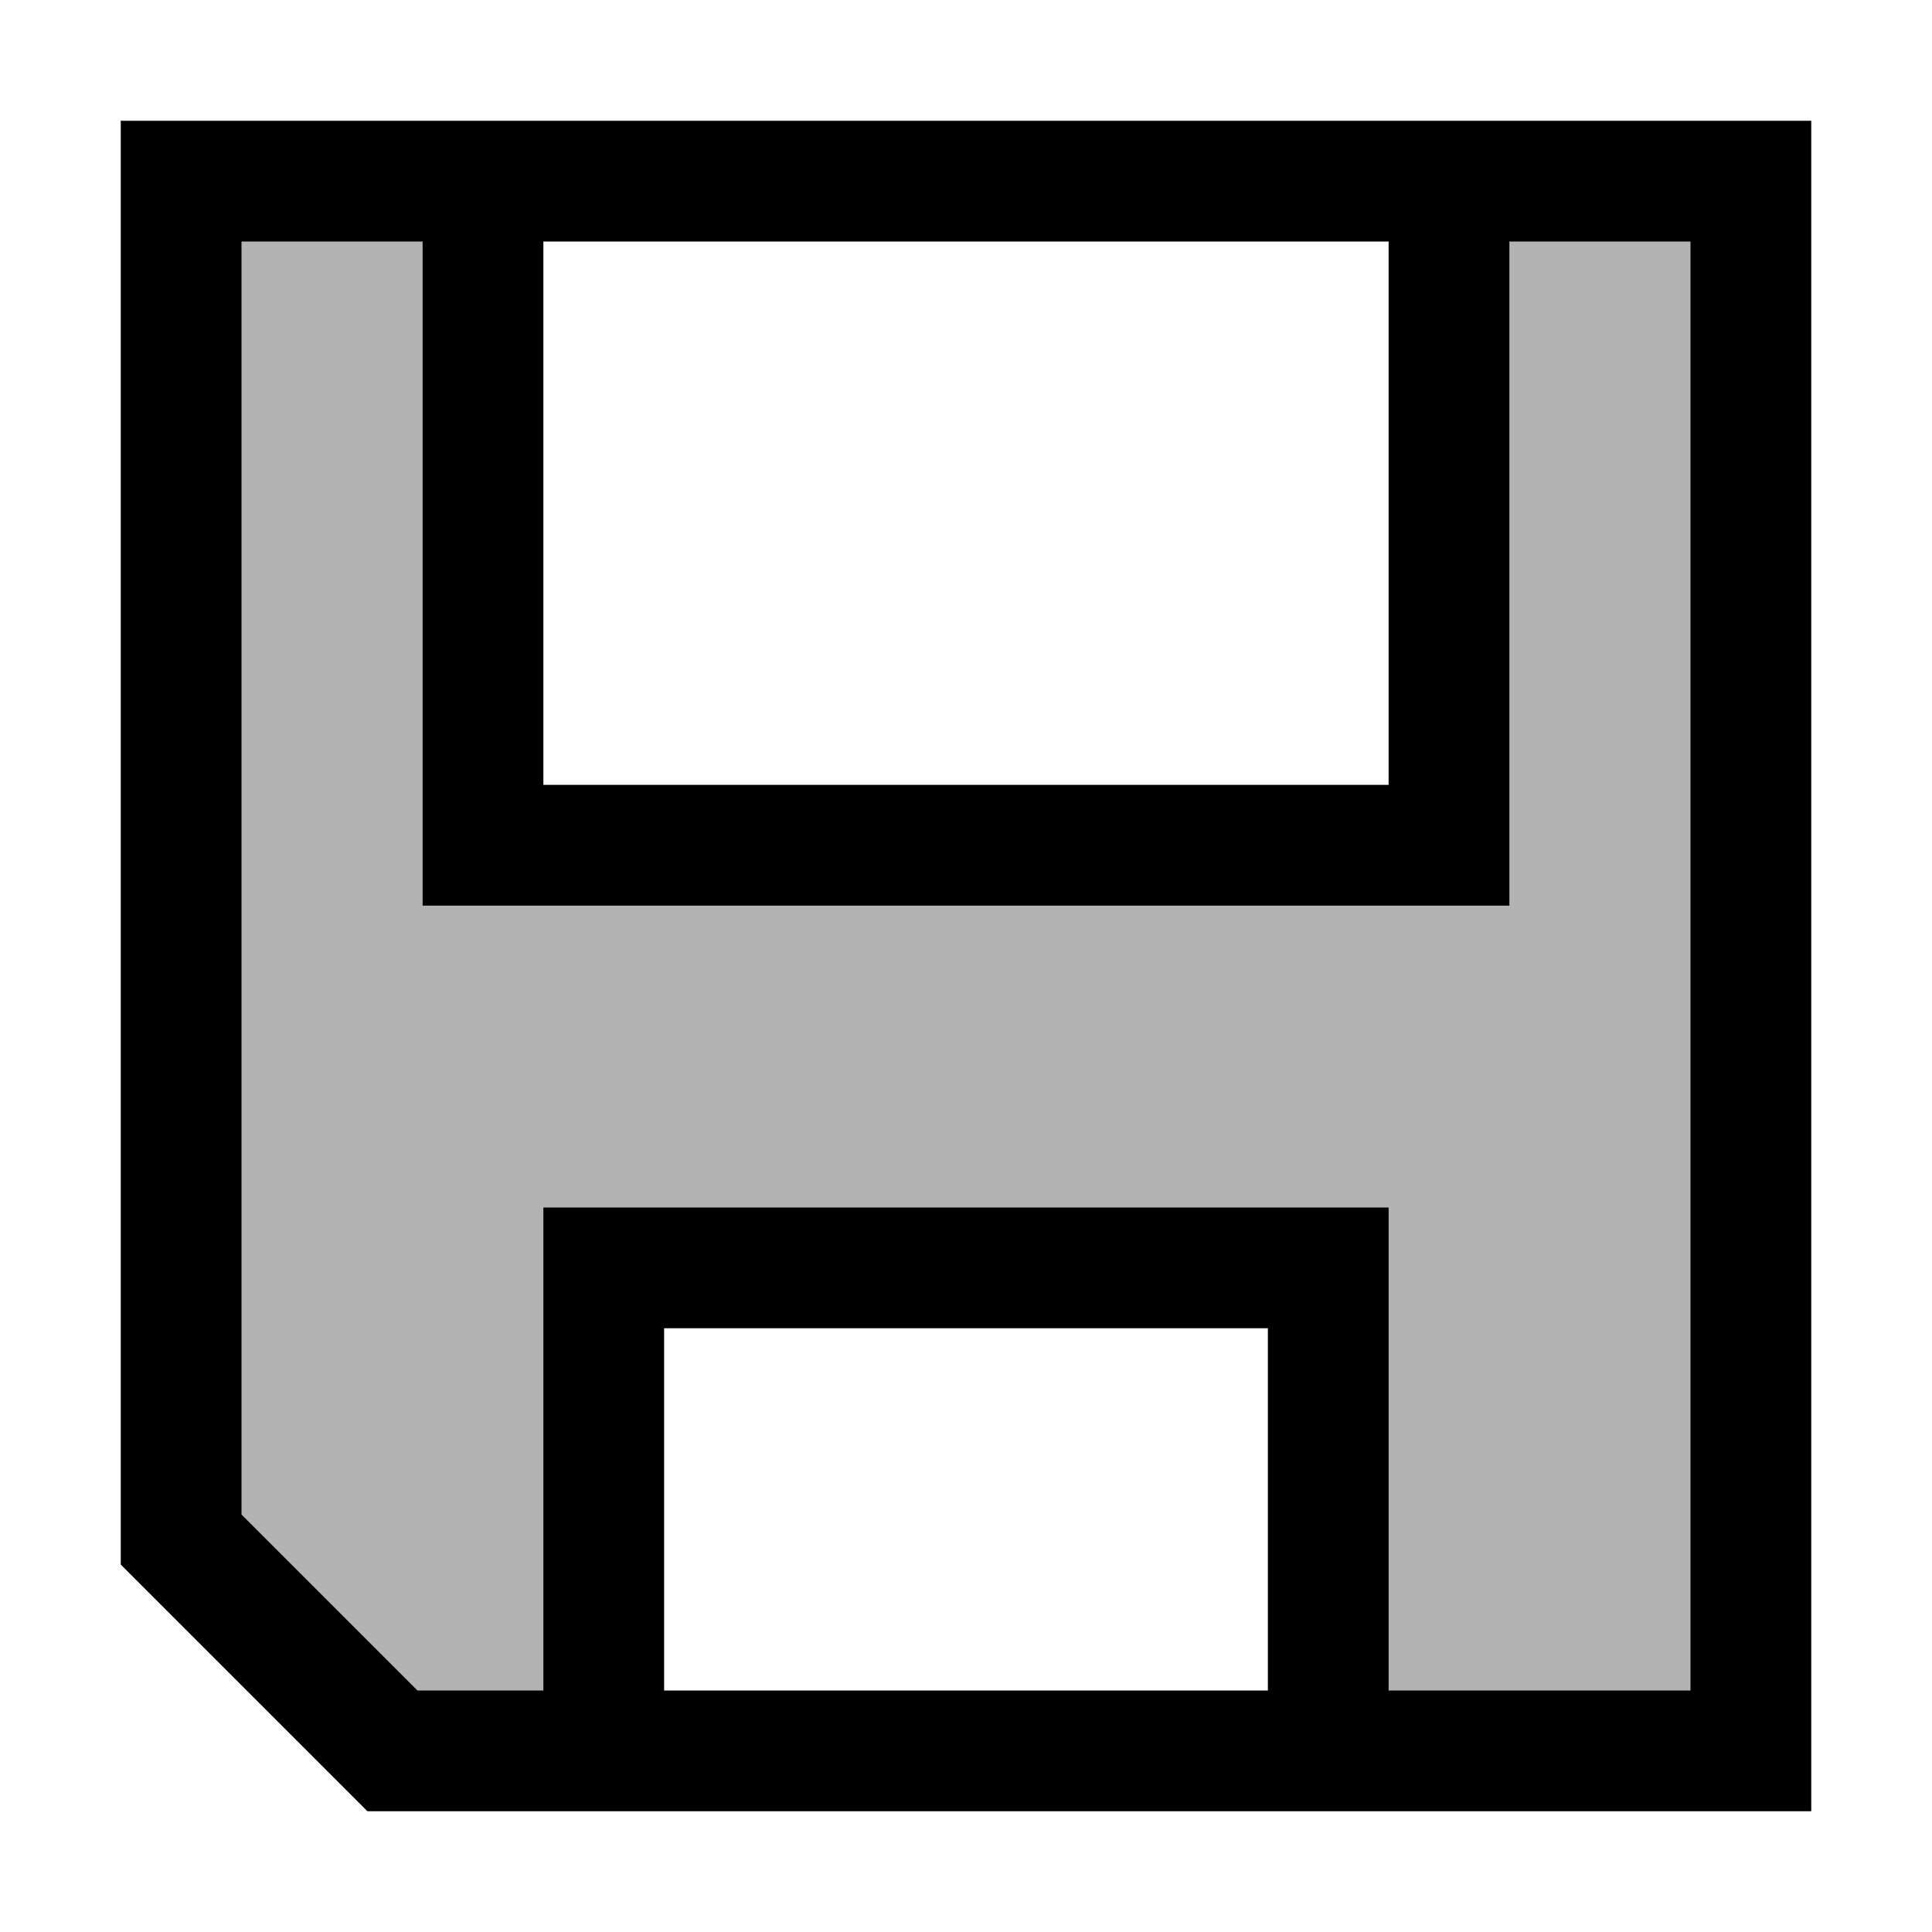 <svg xmlns="http://www.w3.org/2000/svg" viewBox="0 0 64 64">
  <path d="M6,6h52v52h-45l-7,-7z M16,6v22h32v-22 M20,58v-16h24v16" fill="none" stroke="currentColor" stroke-width="4"/>
  <path d="M6,6h10v22h32v-22h10v52h-14v-16h-24v16h-6l-8,-8z" fill="currentColor" fill-opacity="0.3" stroke="none" />
</svg>
